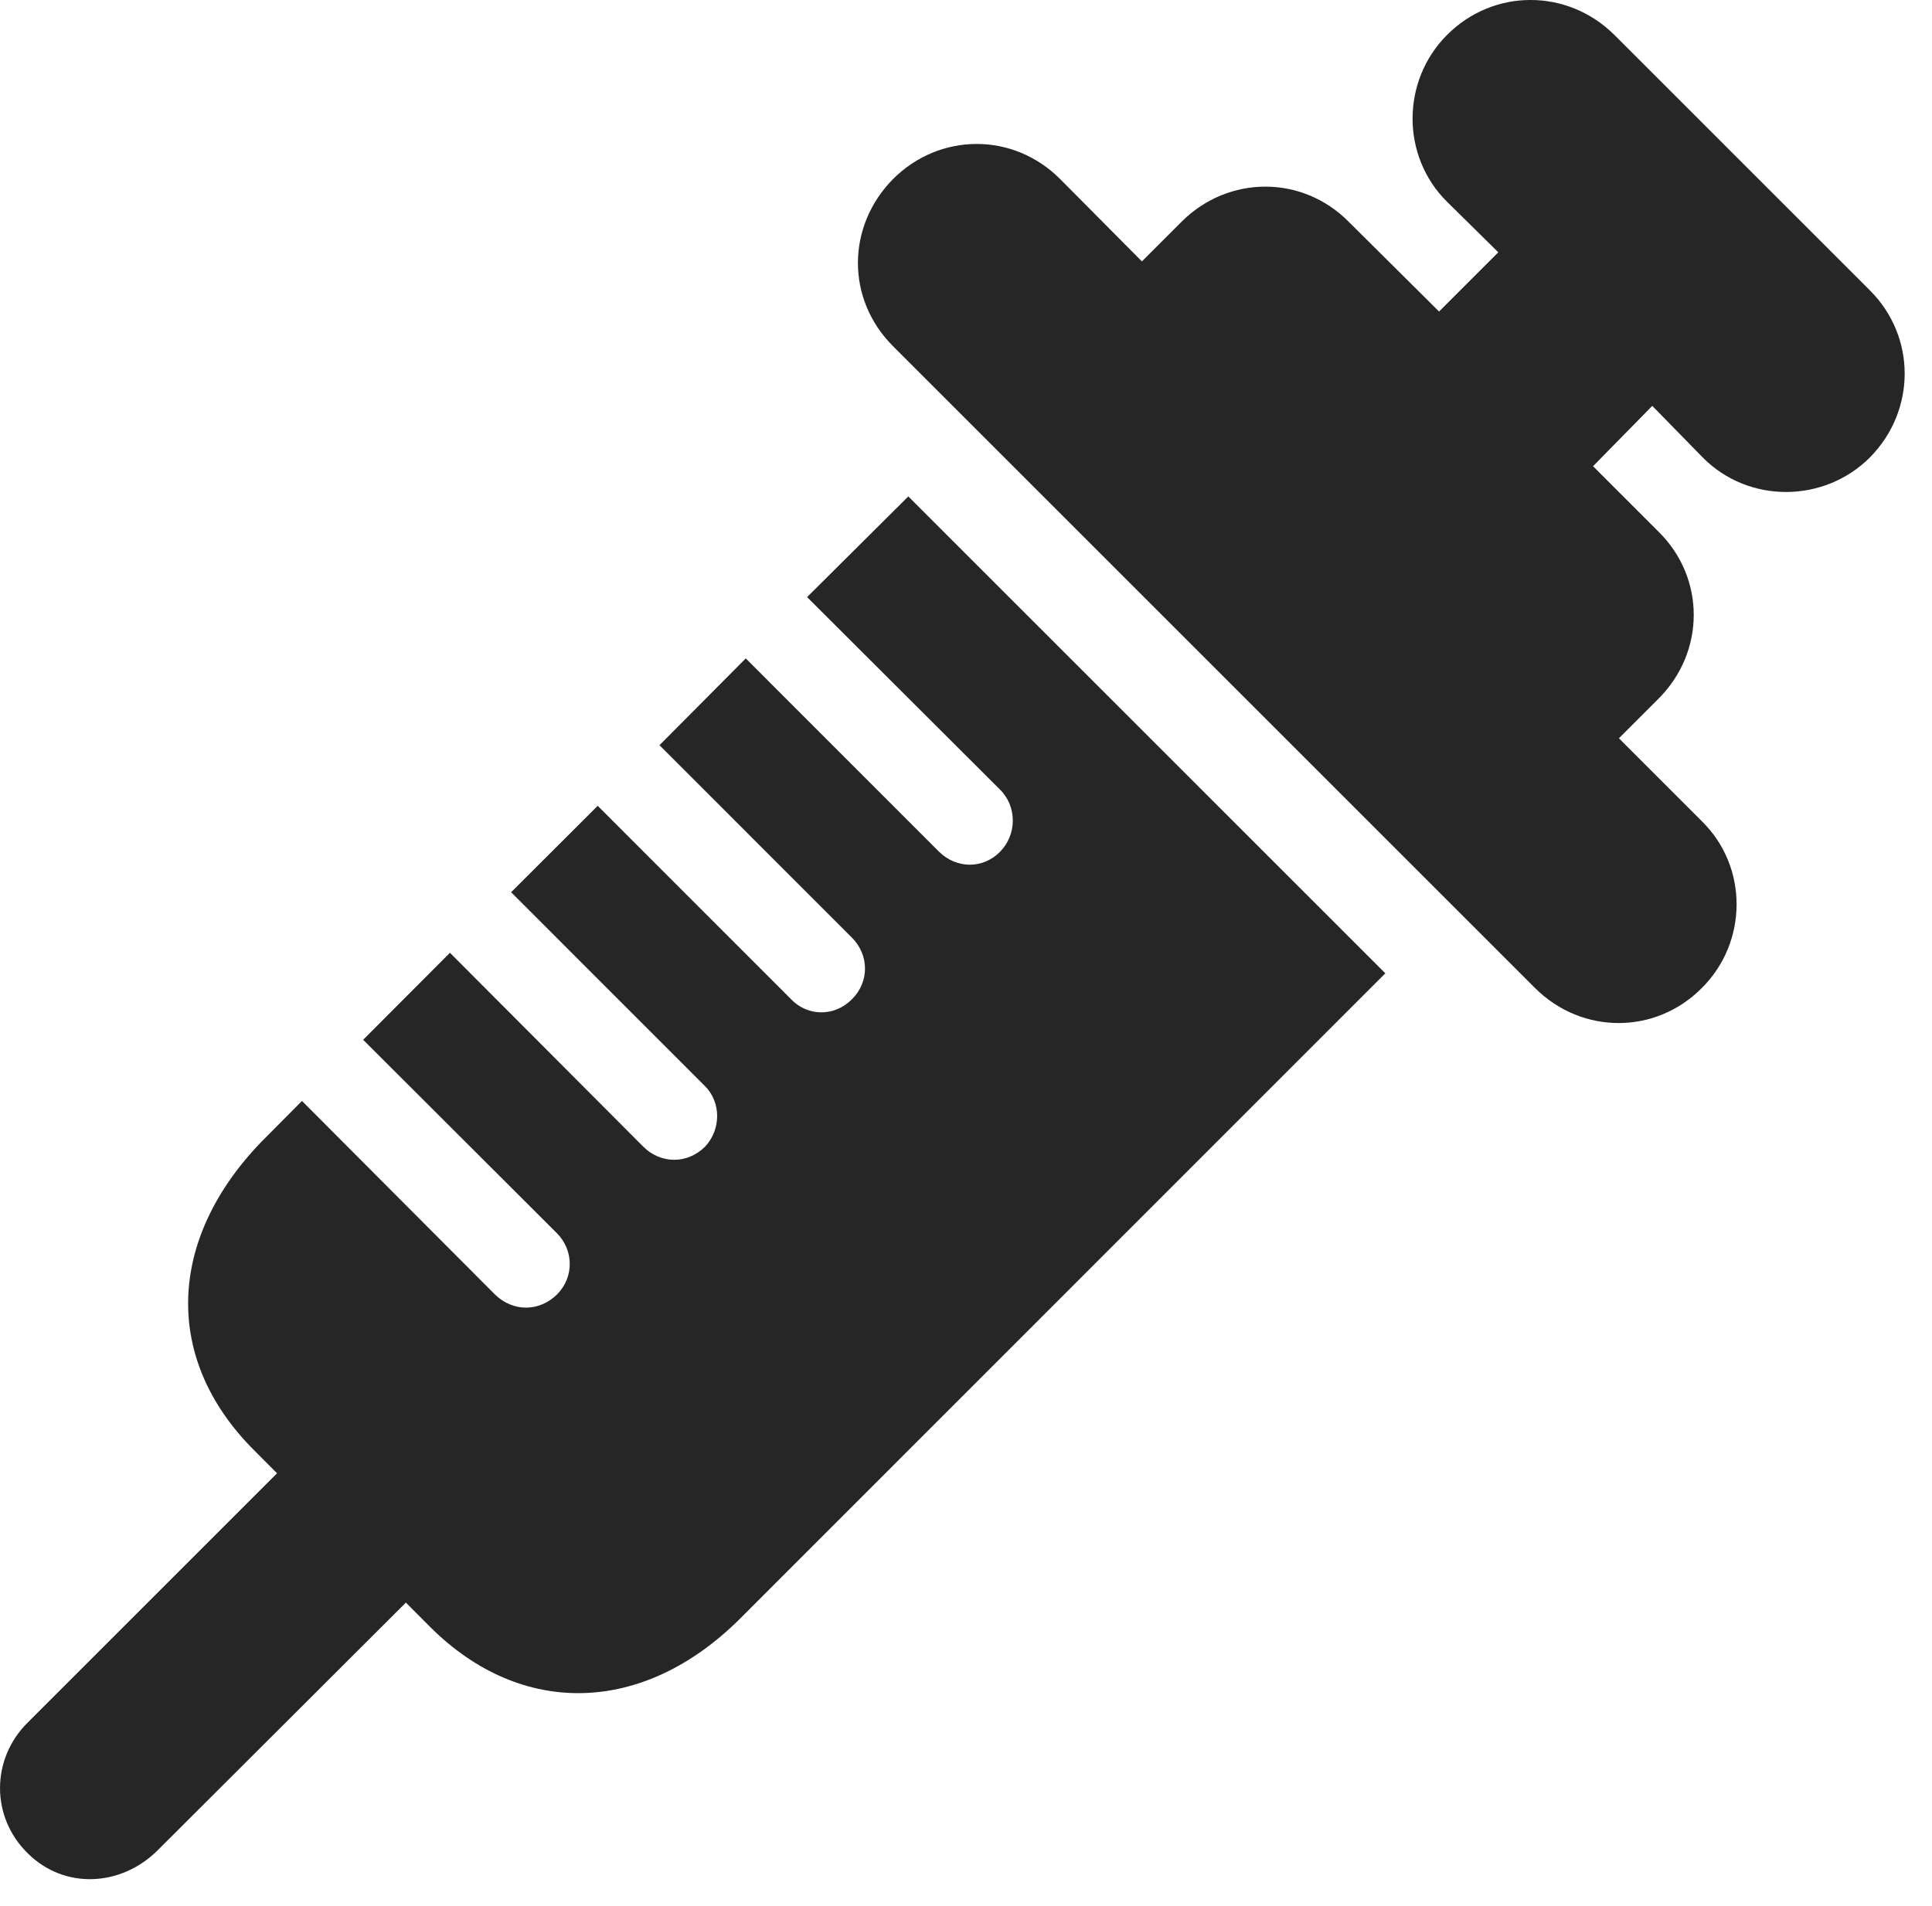 <?xml version="1.0" encoding="UTF-8"?>
<!--Generator: Apple Native CoreSVG 326-->
<!DOCTYPE svg PUBLIC "-//W3C//DTD SVG 1.1//EN" "http://www.w3.org/Graphics/SVG/1.1/DTD/svg11.dtd">
<svg version="1.1" xmlns="http://www.w3.org/2000/svg" xmlns:xlink="http://www.w3.org/1999/xlink"
       viewBox="0 0 25.707 25.369">
       <g>
              <rect height="25.369" opacity="0" width="25.707" x="0" y="0" />
              <path d="M0.377 24.674C0.857 25.144 1.597 25.112 2.085 24.639L6.191 20.541L4.47 18.825L0.369 22.926C-0.118 23.406-0.13 24.186 0.377 24.674ZM12.086 6.607L10.739 7.947L13.308 10.511C13.536 10.739 13.529 11.109 13.308 11.335C13.078 11.57 12.725 11.563 12.494 11.335L9.923 8.763L8.775 9.918L11.336 12.48C11.567 12.711 11.567 13.068 11.339 13.296C11.108 13.534 10.745 13.532 10.523 13.296L7.953 10.725L6.801 11.875L9.372 14.447C9.6 14.667 9.595 15.033 9.382 15.261C9.144 15.498 8.789 15.491 8.559 15.261L5.987 12.681L4.832 13.839L7.411 16.414C7.636 16.642 7.639 16.999 7.413 17.227C7.175 17.462 6.827 17.462 6.587 17.23L4.018 14.653L3.475 15.2C2.231 16.49 2.161 18.084 3.382 19.303L5.73 21.66C6.946 22.868 8.568 22.822 9.85 21.54L18.433 12.954ZM11.882 4.607L20.423 13.148C21.047 13.772 22.03 13.772 22.646 13.148C23.257 12.539 23.264 11.539 22.646 10.931L21.541 9.826L22.068 9.299C22.692 8.675 22.694 7.692 22.068 7.076L21.197 6.205L21.985 5.402L22.657 6.089C23.266 6.705 24.271 6.697 24.88 6.089C25.498 5.463 25.498 4.48 24.88 3.864L21.48 0.464C20.856-0.155 19.873-0.155 19.255 0.464C18.646 1.072 18.639 2.078 19.255 2.686L19.936 3.358L19.148 4.146L17.946 2.952C17.33 2.328 16.345 2.328 15.721 2.952L15.194 3.479L14.107 2.384C13.479 1.754 12.498 1.766 11.882 2.384C11.266 3.008 11.254 3.979 11.882 4.607Z"
                     fill="currentColor" fill-opacity="0.85" />
       </g>
</svg>